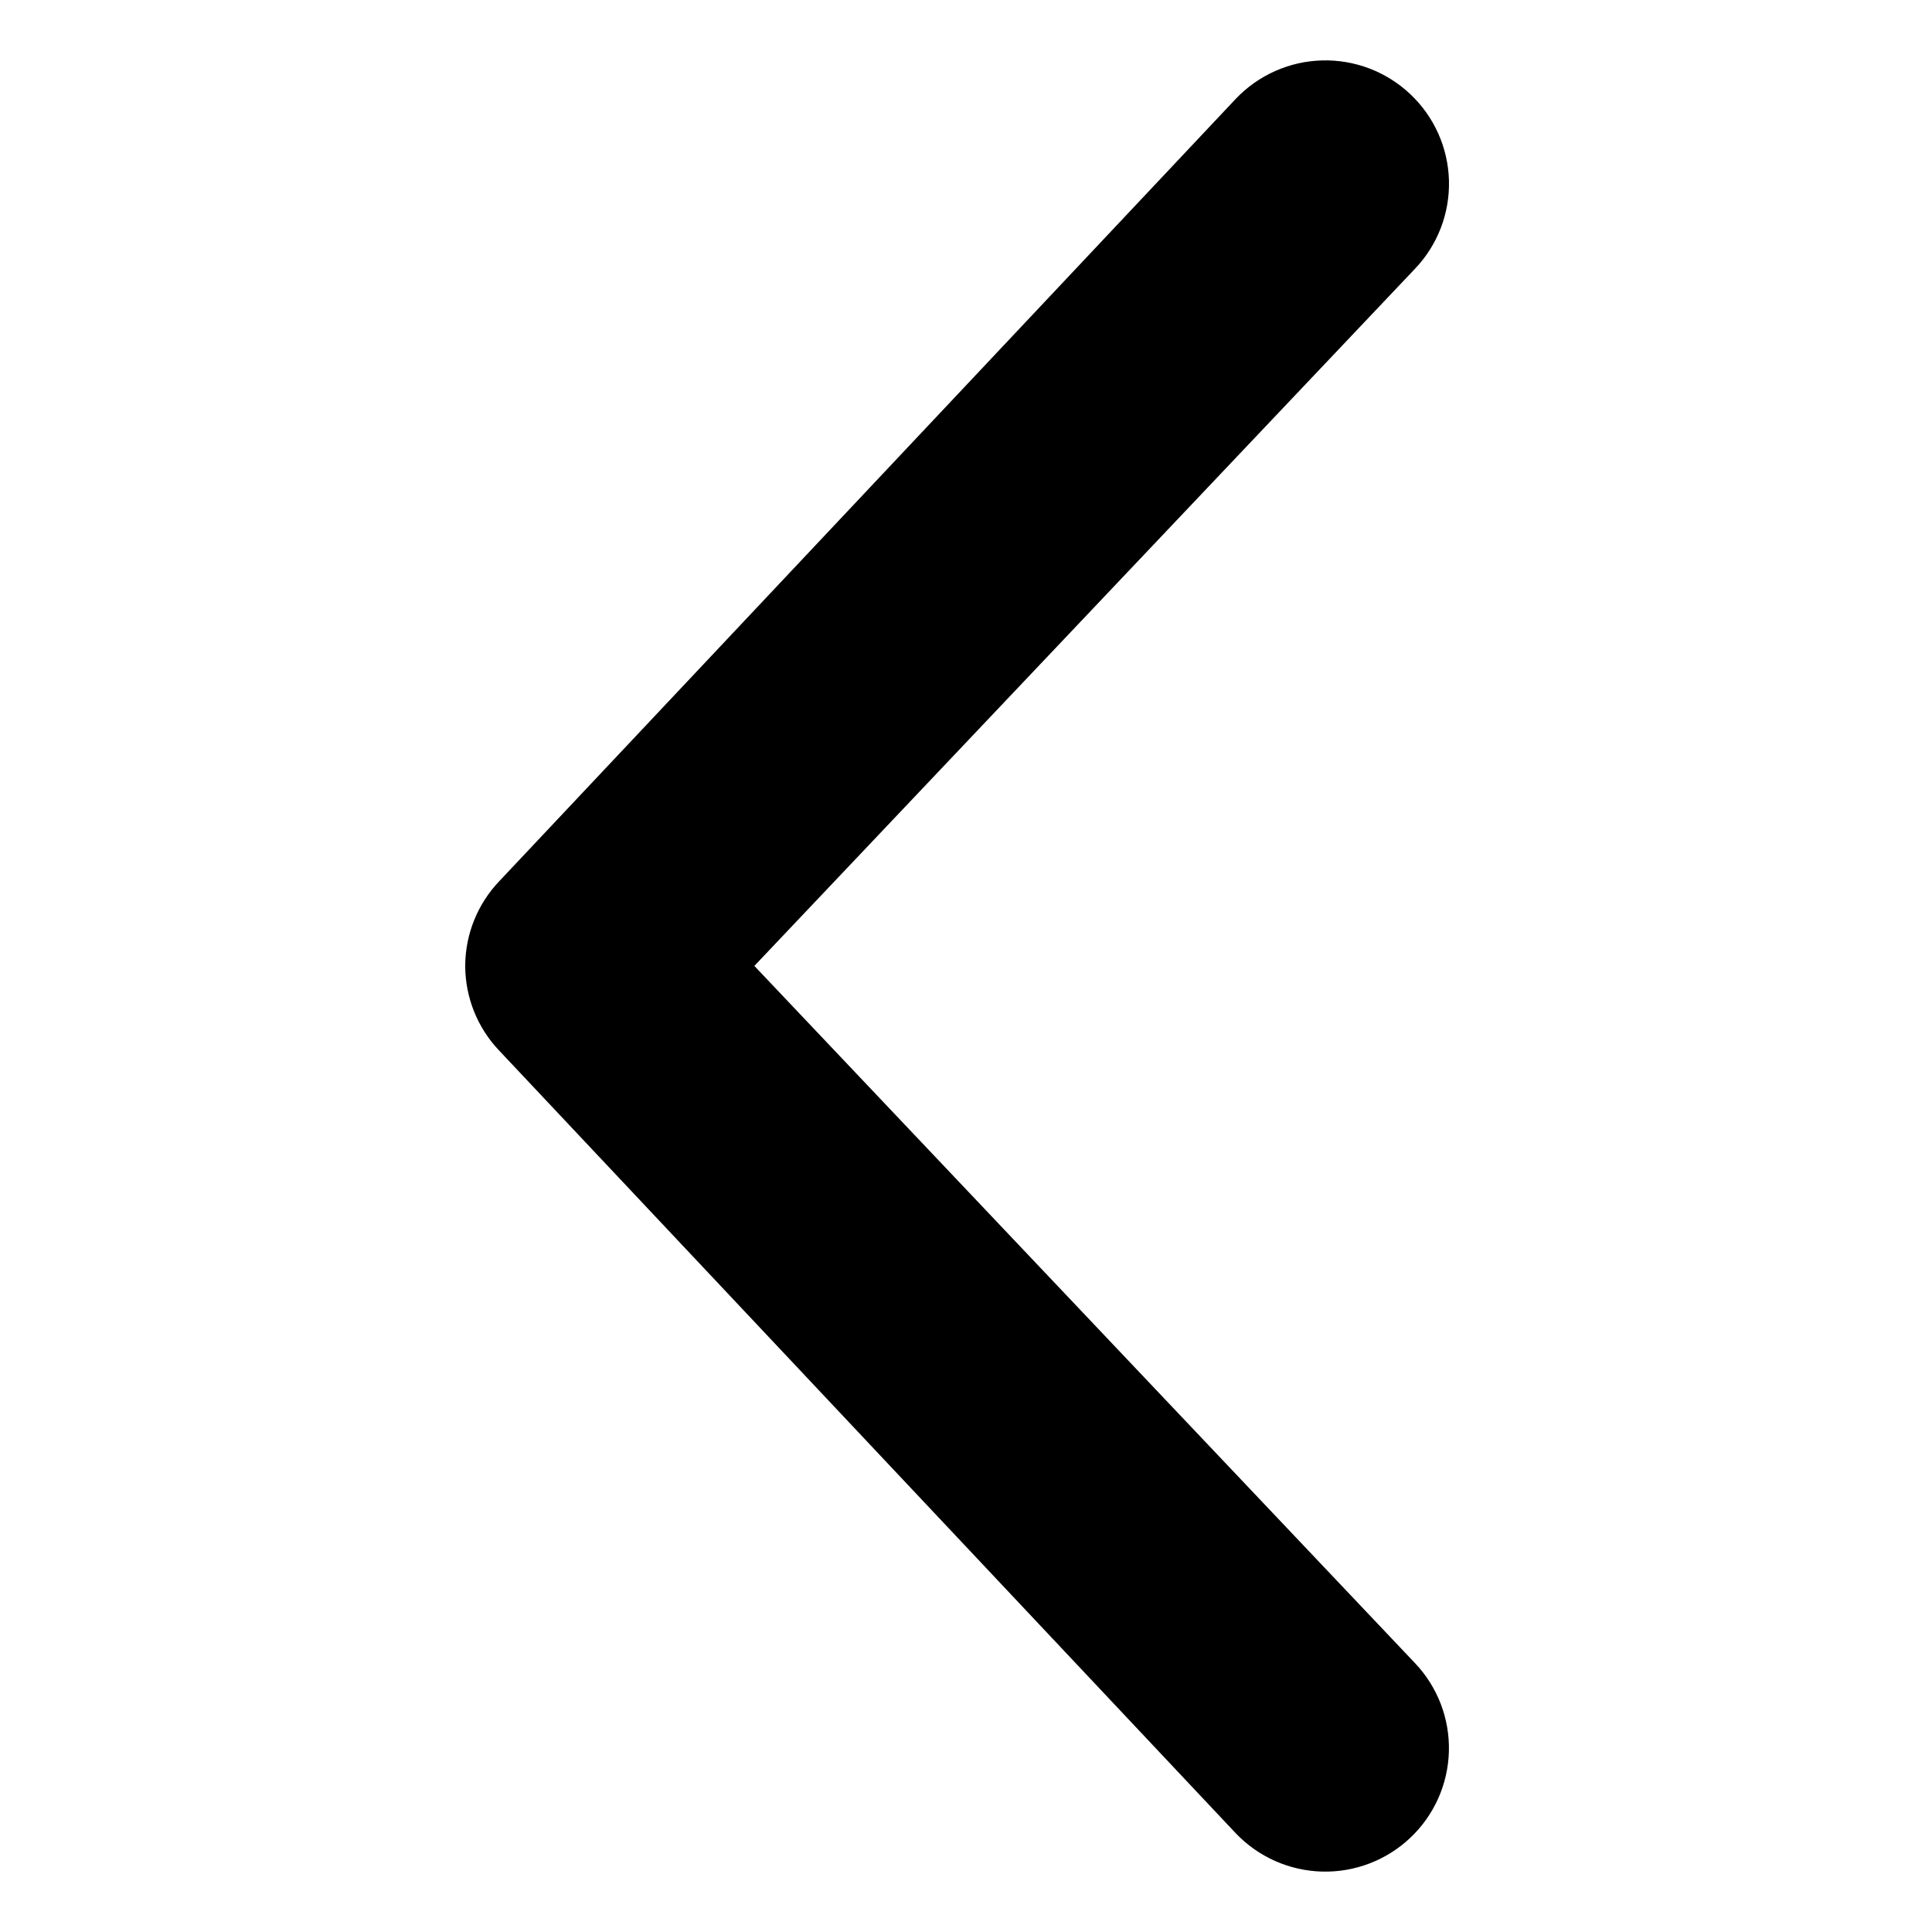 <svg width="128" height="128" viewBox="0 0 128 128" fill="none" xmlns="http://www.w3.org/2000/svg">
<path d="M81.867 6.555L33.081 58.378C31.634 59.894 30.825 61.908 30.822 64.004C30.829 66.094 31.638 68.102 33.081 69.614L81.867 121.453C83.362 123.024 85.418 123.939 87.586 123.997C89.754 124.055 91.856 123.251 93.433 121.762C94.215 121.024 94.843 120.139 95.283 119.157C95.722 118.176 95.963 117.118 95.993 116.043C96.023 114.968 95.84 113.898 95.456 112.894C95.071 111.89 94.492 110.971 93.752 110.191L49.978 63.994L93.757 17.796C94.497 17.017 95.075 16.1 95.46 15.097C95.844 14.094 96.026 13.025 95.997 11.952C95.967 10.878 95.726 9.821 95.287 8.841C94.848 7.861 94.219 6.977 93.438 6.24C91.861 4.749 89.757 3.944 87.588 4.003C85.418 4.062 83.361 4.98 81.867 6.555Z" fill="black"/>
</svg>
